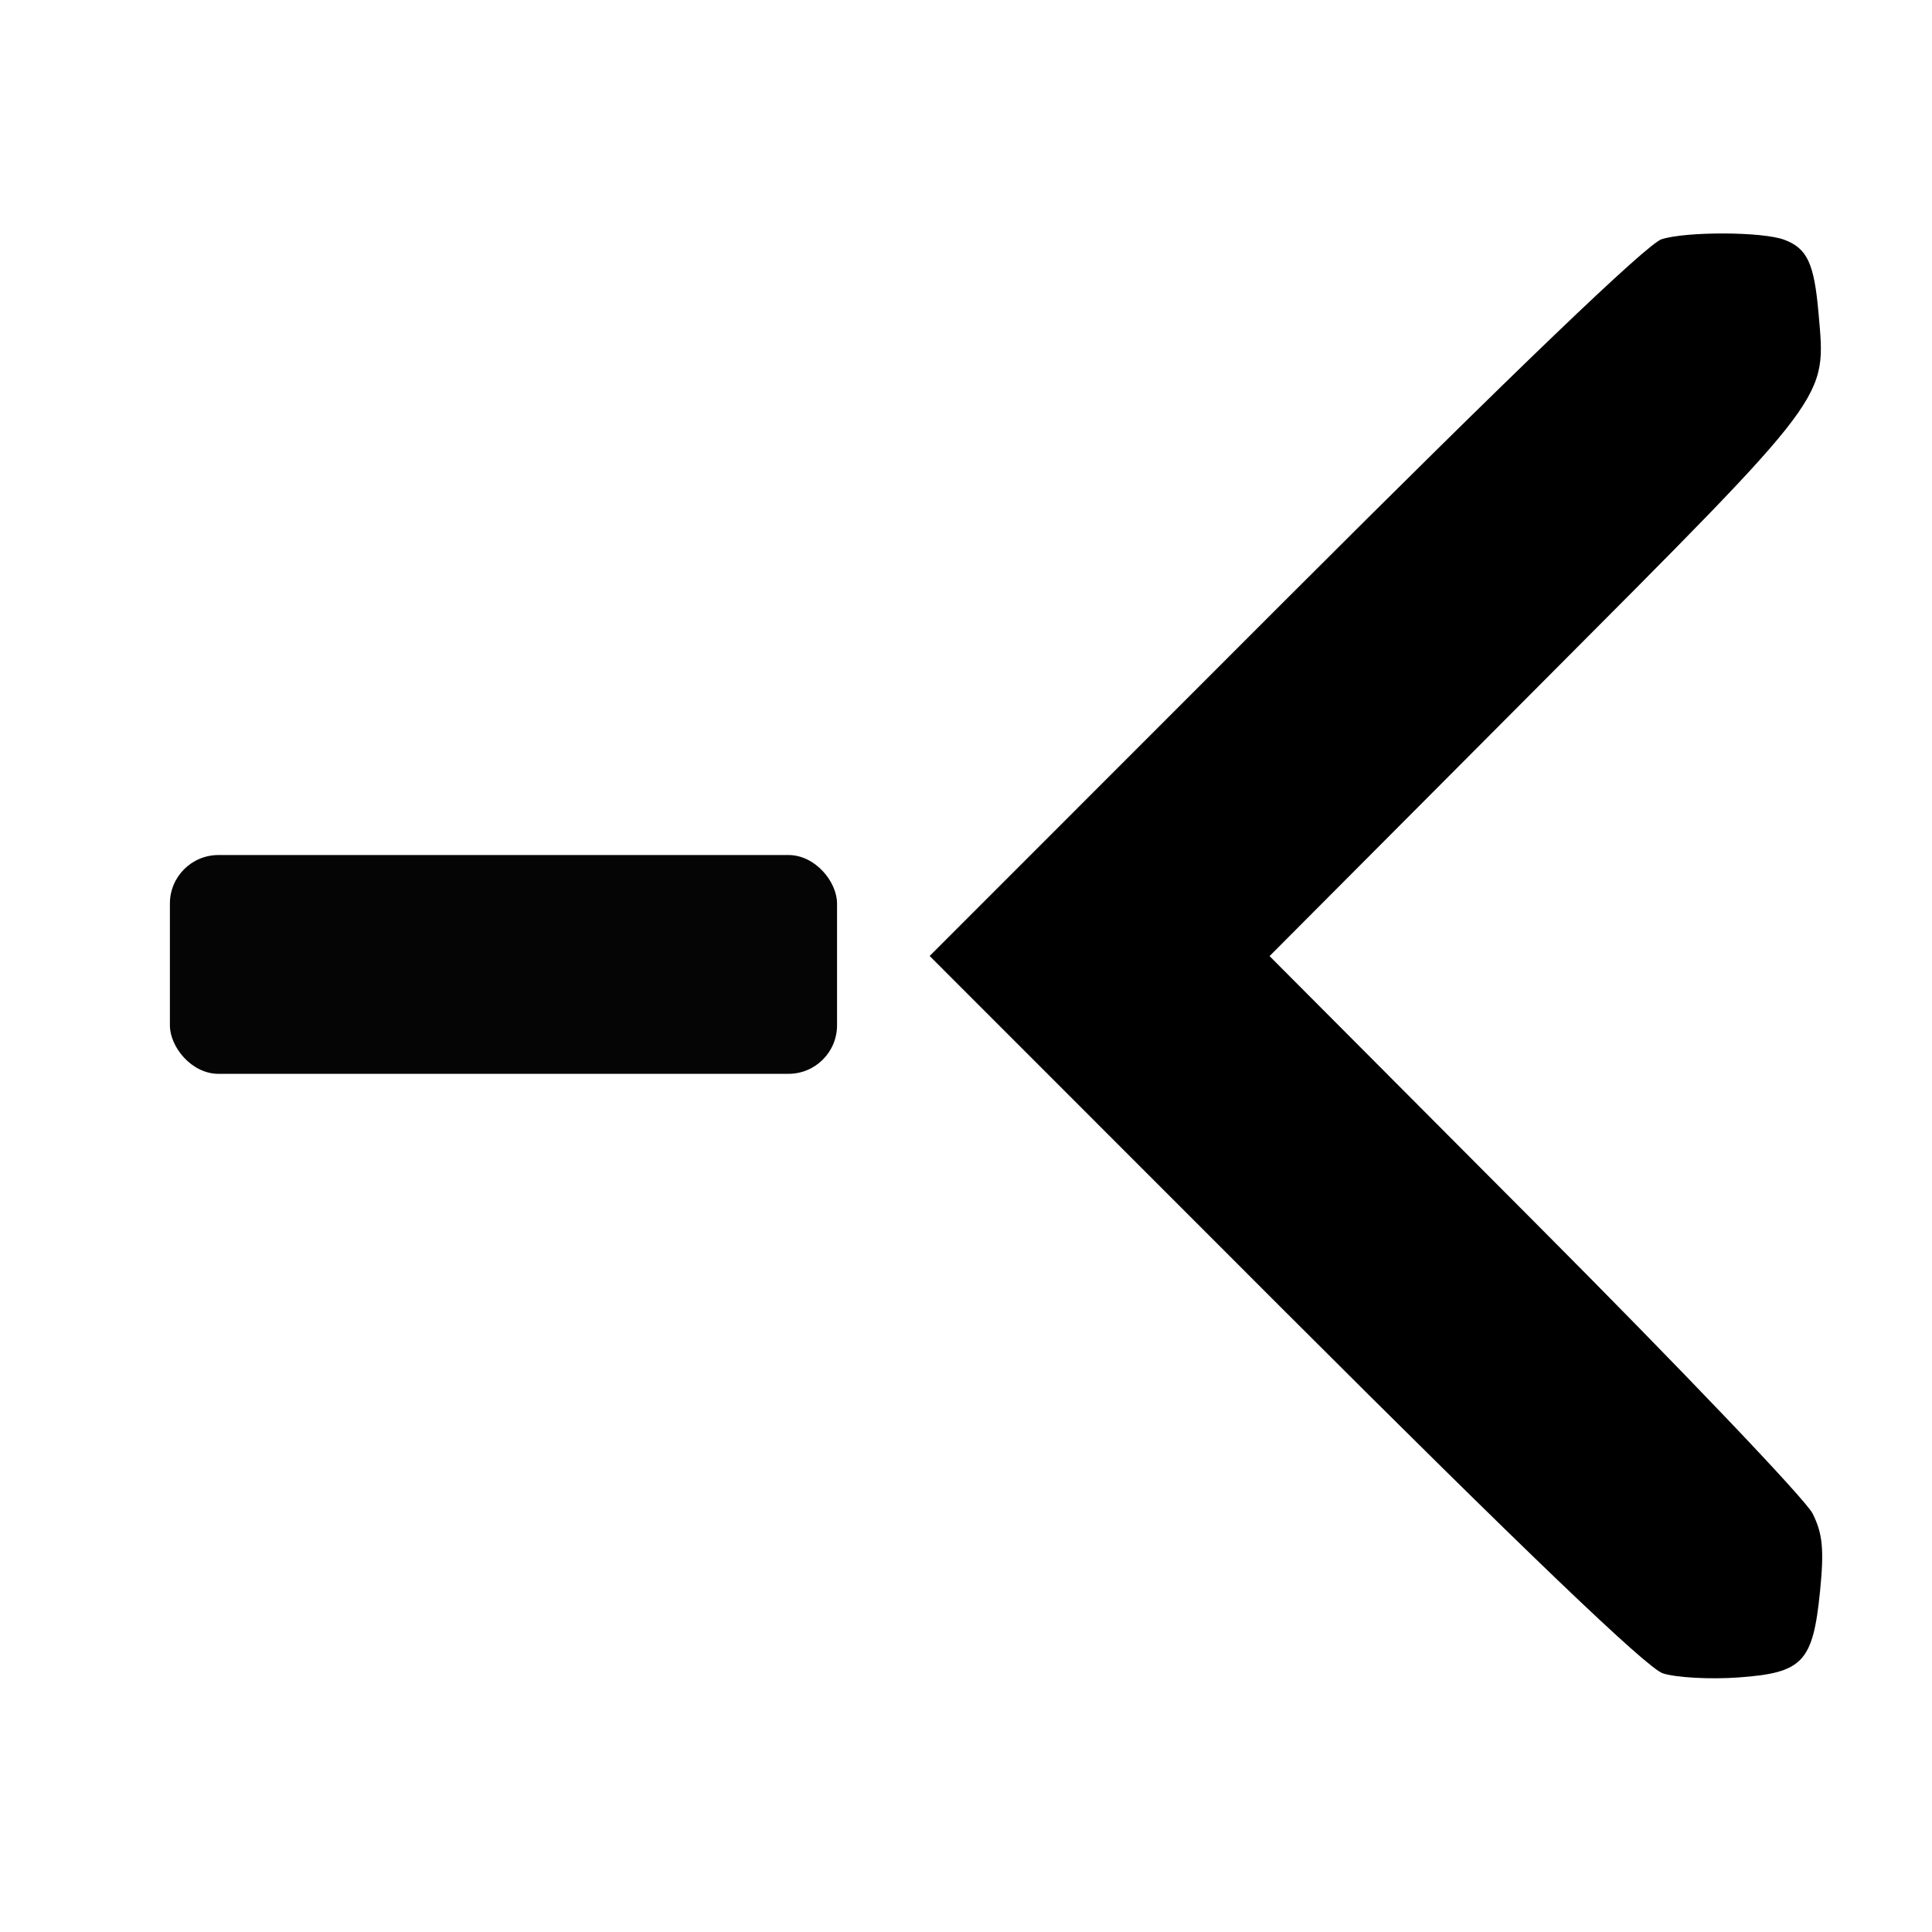 <?xml version="1.0" encoding="UTF-8" standalone="no"?>
<!-- Created with Inkscape (http://www.inkscape.org/) -->

<svg
   xmlns:dc="http://purl.org/dc/elements/1.1/"
   xmlns:cc="http://creativecommons.org/ns#"
   xmlns:rdf="http://www.w3.org/1999/02/22-rdf-syntax-ns#"
   xmlns:svg="http://www.w3.org/2000/svg"
   xmlns="http://www.w3.org/2000/svg"
   xmlns:sodipodi="http://sodipodi.sourceforge.net/DTD/sodipodi-0.dtd"
   xmlns:inkscape="http://www.inkscape.org/namespaces/inkscape"
   width="16px"
   height="16px"
   viewBox="0 0 16 16"
   version="1.1"
   id="SVGRoot"
   inkscape:version="0.92.1 r15371"
   sodipodi:docname="uncomment-symbolic.svg">
  <sodipodi:namedview
     id="base"
     pagecolor="#ffffff"
     bordercolor="#666666"
     borderopacity="1.0"
     inkscape:pageopacity="0.0"
     inkscape:pageshadow="2"
     inkscape:zoom="16"
     inkscape:cx="8"
     inkscape:cy="8"
     inkscape:document-units="px"
     inkscape:current-layer="layer1"
     showgrid="false"
     inkscape:window-width="1920"
     inkscape:window-height="1027"
     inkscape:window-x="-8"
     inkscape:window-y="-8"
     inkscape:window-maximized="1"
     inkscape:grid-bbox="true" />
  <defs
     id="defs10" />
  <g
     id="layer1"
     inkscape:groupmode="layer"
     inkscape:label="Layer 1">
    <g
       inkscape:label="Layer 1"
       id="layer1-8"
       transform="rotate(-180,7.937,7.607)">
      <g
         transform="translate(-1.152,-0.324)"
         id="layer1-5"
         inkscape:label="Layer 1">
        <path
           style="fill:#000000;stroke-width:0.062"
           d="M 2.251,13.553 C 2.06,13.482 2.002,13.359 1.966,12.947 1.904,12.223 1.837,12.312 4.285,9.855 L 6.512,7.62 4.317,5.417 C 3.109,4.206 2.073,3.12 2.015,3.004 1.931,2.836 1.919,2.705 1.953,2.362 2.012,1.772 2.095,1.684 2.63,1.646 2.865,1.629 3.146,1.645 3.255,1.68 3.388,1.724 4.407,2.701 6.39,4.683 L 9.327,7.621 6.39,10.559 C 4.469,12.48 3.387,13.517 3.265,13.557 3.058,13.622 2.433,13.62 2.251,13.553 Z"
           id="path230"
           inkscape:connector-curvature="0" />
        <path
           style="opacity:0;fill:#000000;fill-opacity:0;stroke-width:0.062"
           d="m 11,7.688 v -6 h 0.969 0.969 v 6 6 H 11.969 11 Z"
           id="path232"
           inkscape:connector-curvature="0" />
      </g>
      <rect
         rx="0.402"
         y="6.321"
         x="8.942"
         height="1.812"
         width="5.525"
         id="rect4790-8-4"
         style="opacity:1;fill:#000000;fill-opacity:0.98;stroke-width:1.157" />
    </g>
  </g>
</svg>
